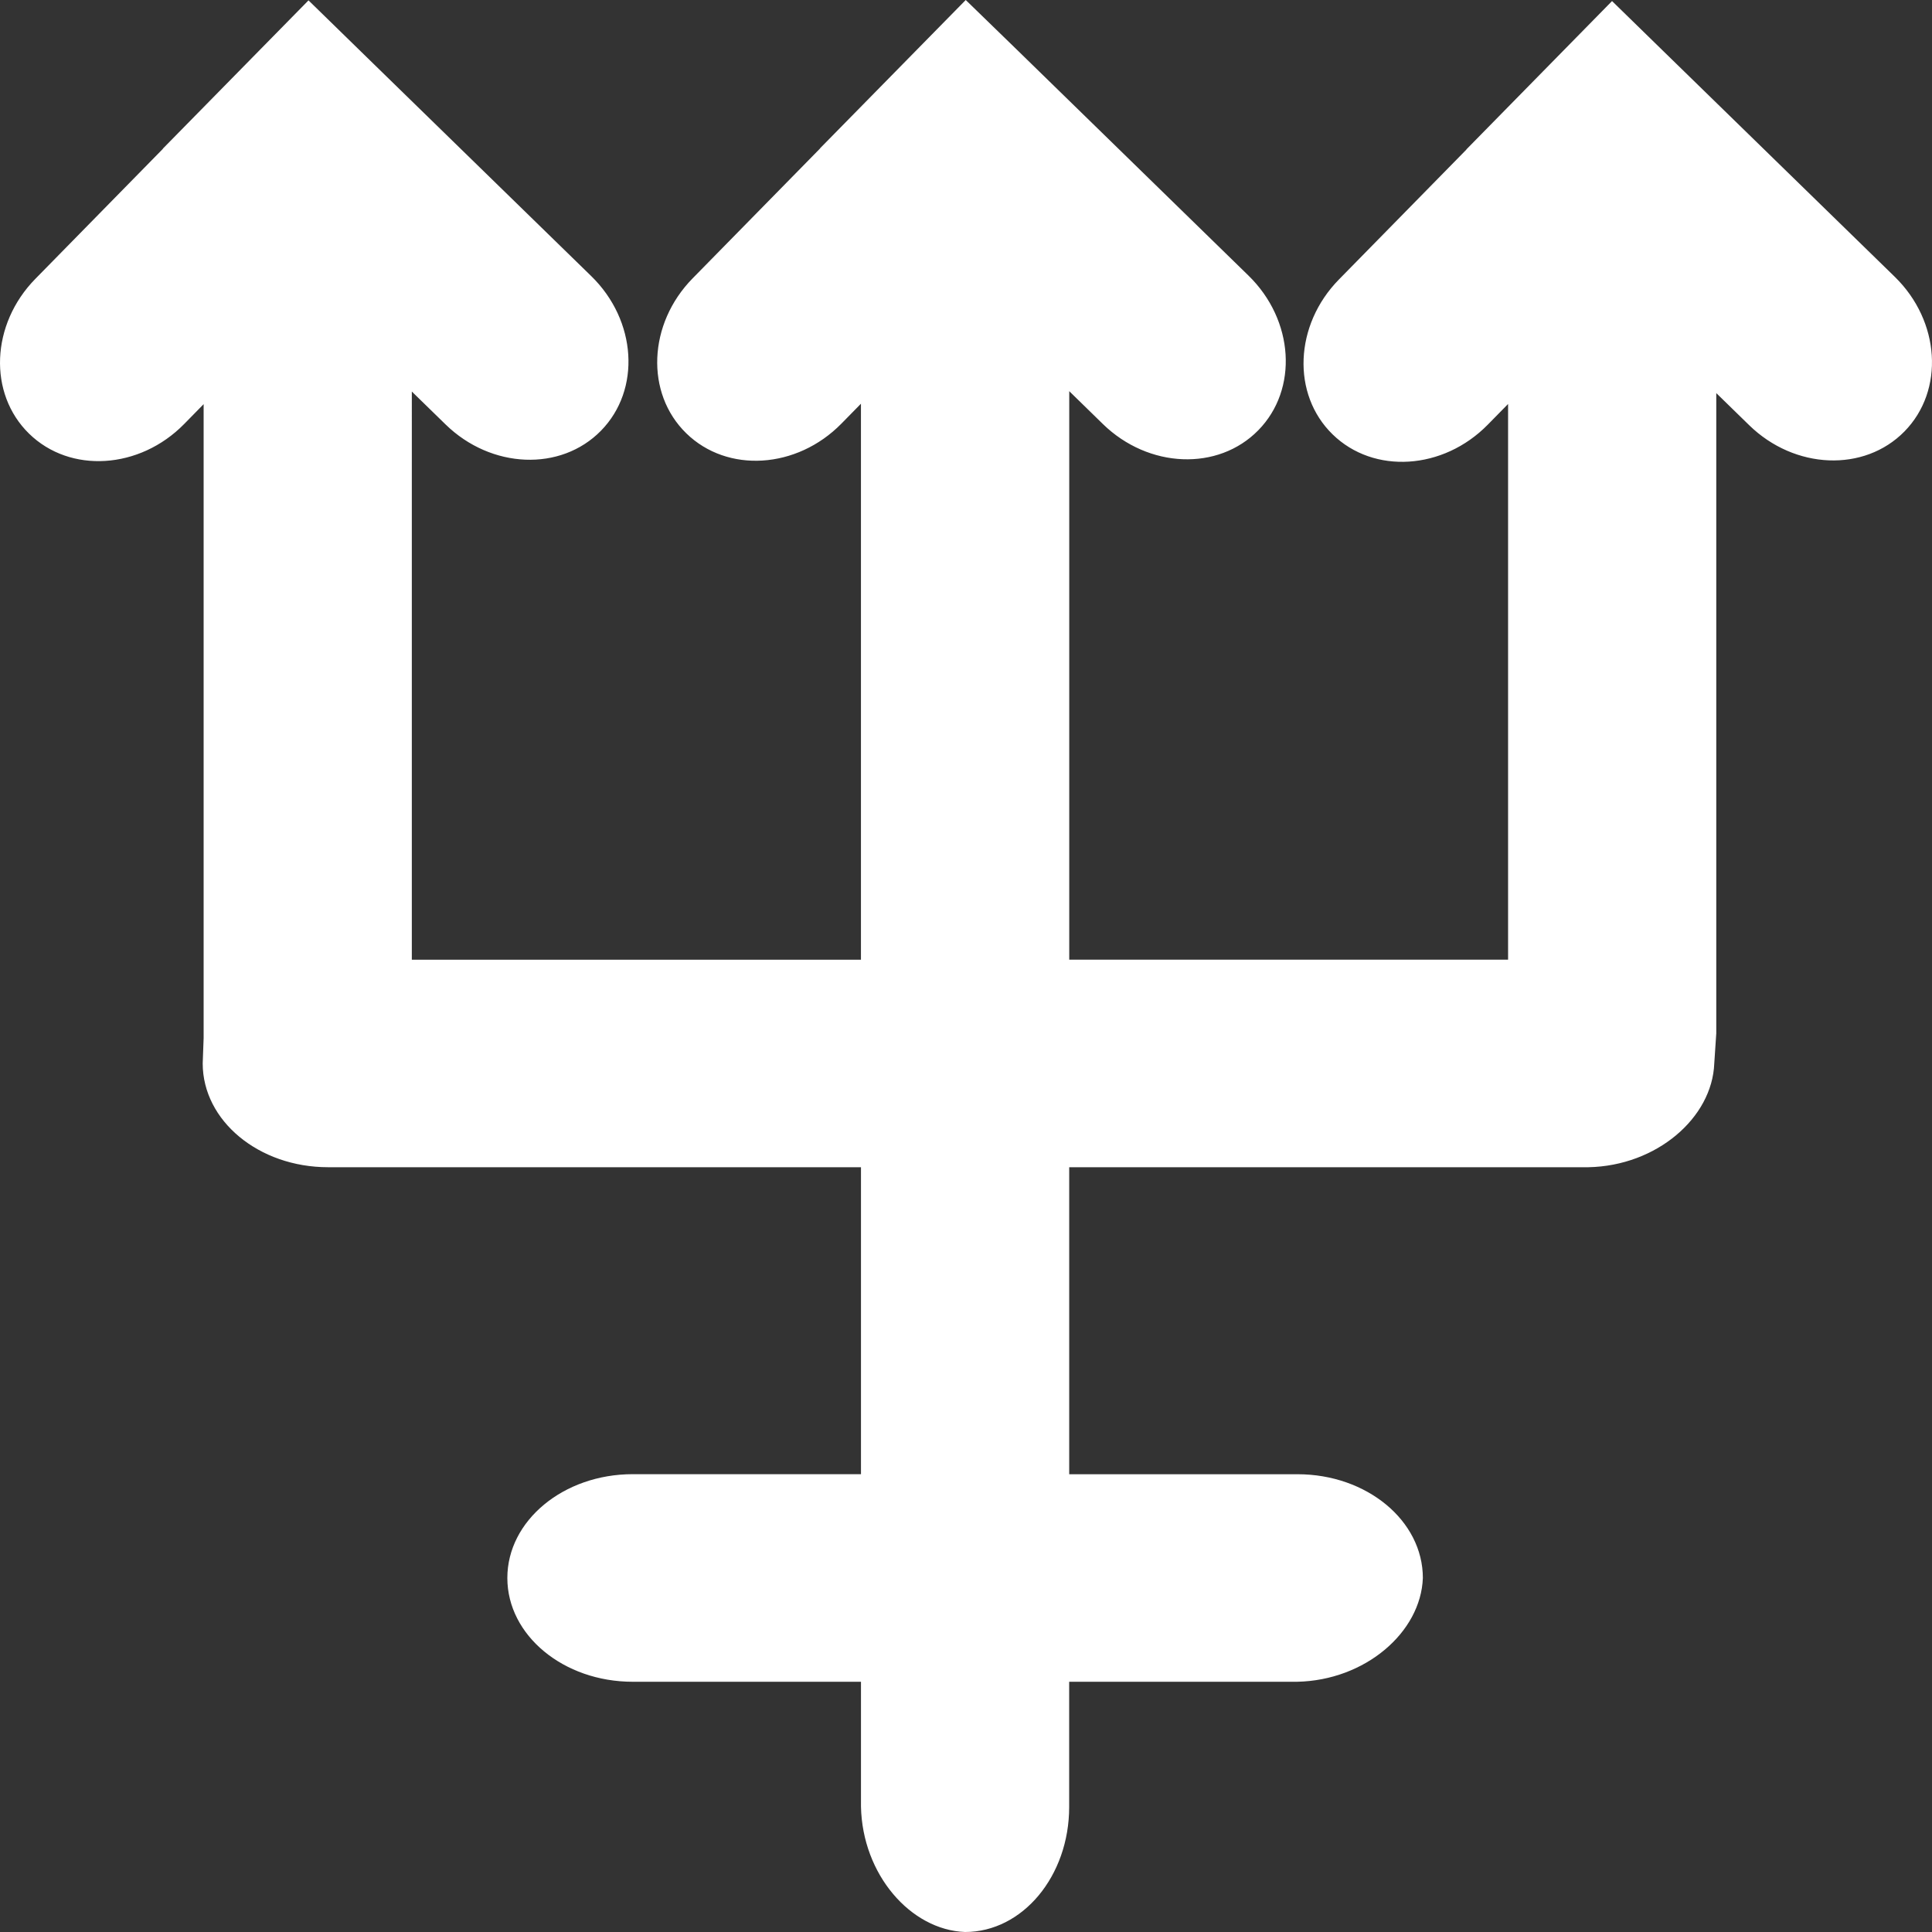 <?xml version="1.0" encoding="UTF-8" standalone="no"?>
<!-- Created with Inkscape (http://www.inkscape.org/) -->

<svg
   width="100mm"
   height="100mm"
   viewBox="0 0 100 100"
   version="1.1"
   id="svg2982"
   inkscape:version="1.2.1 (9c6d41e4, 2022-07-14)"
   sodipodi:docname="Neptune-icon-white.svg"
   xmlns:inkscape="http://www.inkscape.org/namespaces/inkscape"
   xmlns:sodipodi="http://sodipodi.sourceforge.net/DTD/sodipodi-0.dtd"
   xmlns="http://www.w3.org/2000/svg"
   xmlns:svg="http://www.w3.org/2000/svg">
  <rect x="0" y="0" width="100" height="100" fill="#333333" stroke="none"/>
  <sodipodi:namedview
     id="namedview2984"
     pagecolor="#0000ff"
     bordercolor="#000000"
     borderopacity="0.25"
     inkscape:showpageshadow="2"
     inkscape:pageopacity="0"
     inkscape:pagecheckerboard="0"
     inkscape:deskcolor="#d1d1d1"
     inkscape:document-units="mm"
     showgrid="false"
     inkscape:zoom="2.1204575"
     inkscape:cx="202.78643"
     inkscape:cy="203.25802"
     inkscape:window-width="1920"
     inkscape:window-height="1082"
     inkscape:window-x="0"
     inkscape:window-y="25"
     inkscape:window-maximized="1"
     inkscape:current-layer="layer1" />
  <defs
     id="defs2979" />
  <g
     inkscape:label="Layer 1"
     inkscape:groupmode="layer"
     id="layer1">
    <path
       style="fill:#ffffff;fill-opacity:1;fill-rule:nonzero;stroke:none;stroke-width:0.328"
       d="M 49.986,1.2086573e-4 42.445,7.677 l 0.006,0.004 c -2.201,2.243 -4.403,4.487 -6.604,6.73 -2.307,2.352 -2.453,5.944 -0.325,8.017 2.127,2.076 5.722,1.85 8.03,-0.502 l 1.011,-1.03 v 28.779 c -2.159,0 -4.297,0 -8.238,0 -5.878,0 -9.131,0 -15.009,0 V 20.266 c 0.581,0.568 1.173,1.144 1.749,1.705 2.359,2.302 5.96,2.447 8.04,0.324 2.082,-2.122 1.856,-5.707 -0.504,-8.006 L 19.329,3.299 15.968,0.019 8.429,7.694 l 0.005,0.007 C 6.232,9.944 4.031,12.187 1.831,14.432 -0.477,16.783 -0.622,20.371 1.506,22.447 3.632,24.524 7.228,24.297 9.534,21.945 l 1.006,-1.026 v 32.805 l -0.048,1.318 c 0,2.969 2.905,5.373 6.489,5.373 H 44.564 V 76.303 H 32.751 c -3.585,0 -6.491,2.407 -6.491,5.373 0,2.967 2.905,5.372 6.491,5.372 H 44.564 v 6.459 c 0.071,3.516 2.567,6.388 5.388,6.493 2.975,0 5.387,-2.896 5.388,-6.468 9.32e-4,-2.195 0,-4.313 0,-6.484 h 11.793 c 3.529,-0.069 6.41,-2.559 6.514,-5.37 0,-2.969 -2.904,-5.372 -6.487,-5.372 H 55.342 c 0,-1.44 0,-2.91 0,-4.35 0,-3.817 0,-7.698 0,-11.541 h 26.874 c 3.53,-0.069 6.408,-2.559 6.514,-5.37 l 0.104,-1.562 v -33.136 c 0.563,0.551 1.142,1.112 1.701,1.659 2.358,2.302 5.957,2.447 8.04,0.325 2.082,-2.123 1.854,-5.708 -0.504,-8.006 L 86.101,2.653 83.439,0.055 75.899,7.734 l 0.006,0.004 c -2.201,2.243 -4.403,4.487 -6.604,6.73 -2.307,2.351 -2.453,5.942 -0.326,8.015 2.128,2.077 5.724,1.85 8.031,-0.501 l 1.052,-1.072 v 28.761 c -5.86,0 -8.369,0 -14.144,0 -4.996,0 -6.272,0 -8.57,0 0,-7.065 0,-14.129 0,-21.191 0,-2.866 0,-5.402 0,-8.233 0.578,0.565 1.169,1.142 1.744,1.703 2.359,2.3 5.959,2.443 8.039,0.322 2.082,-2.119 1.856,-5.704 -0.504,-8.006 L 52.653,2.591 49.986,0"
       id="path771" />
  </g>
</svg>

